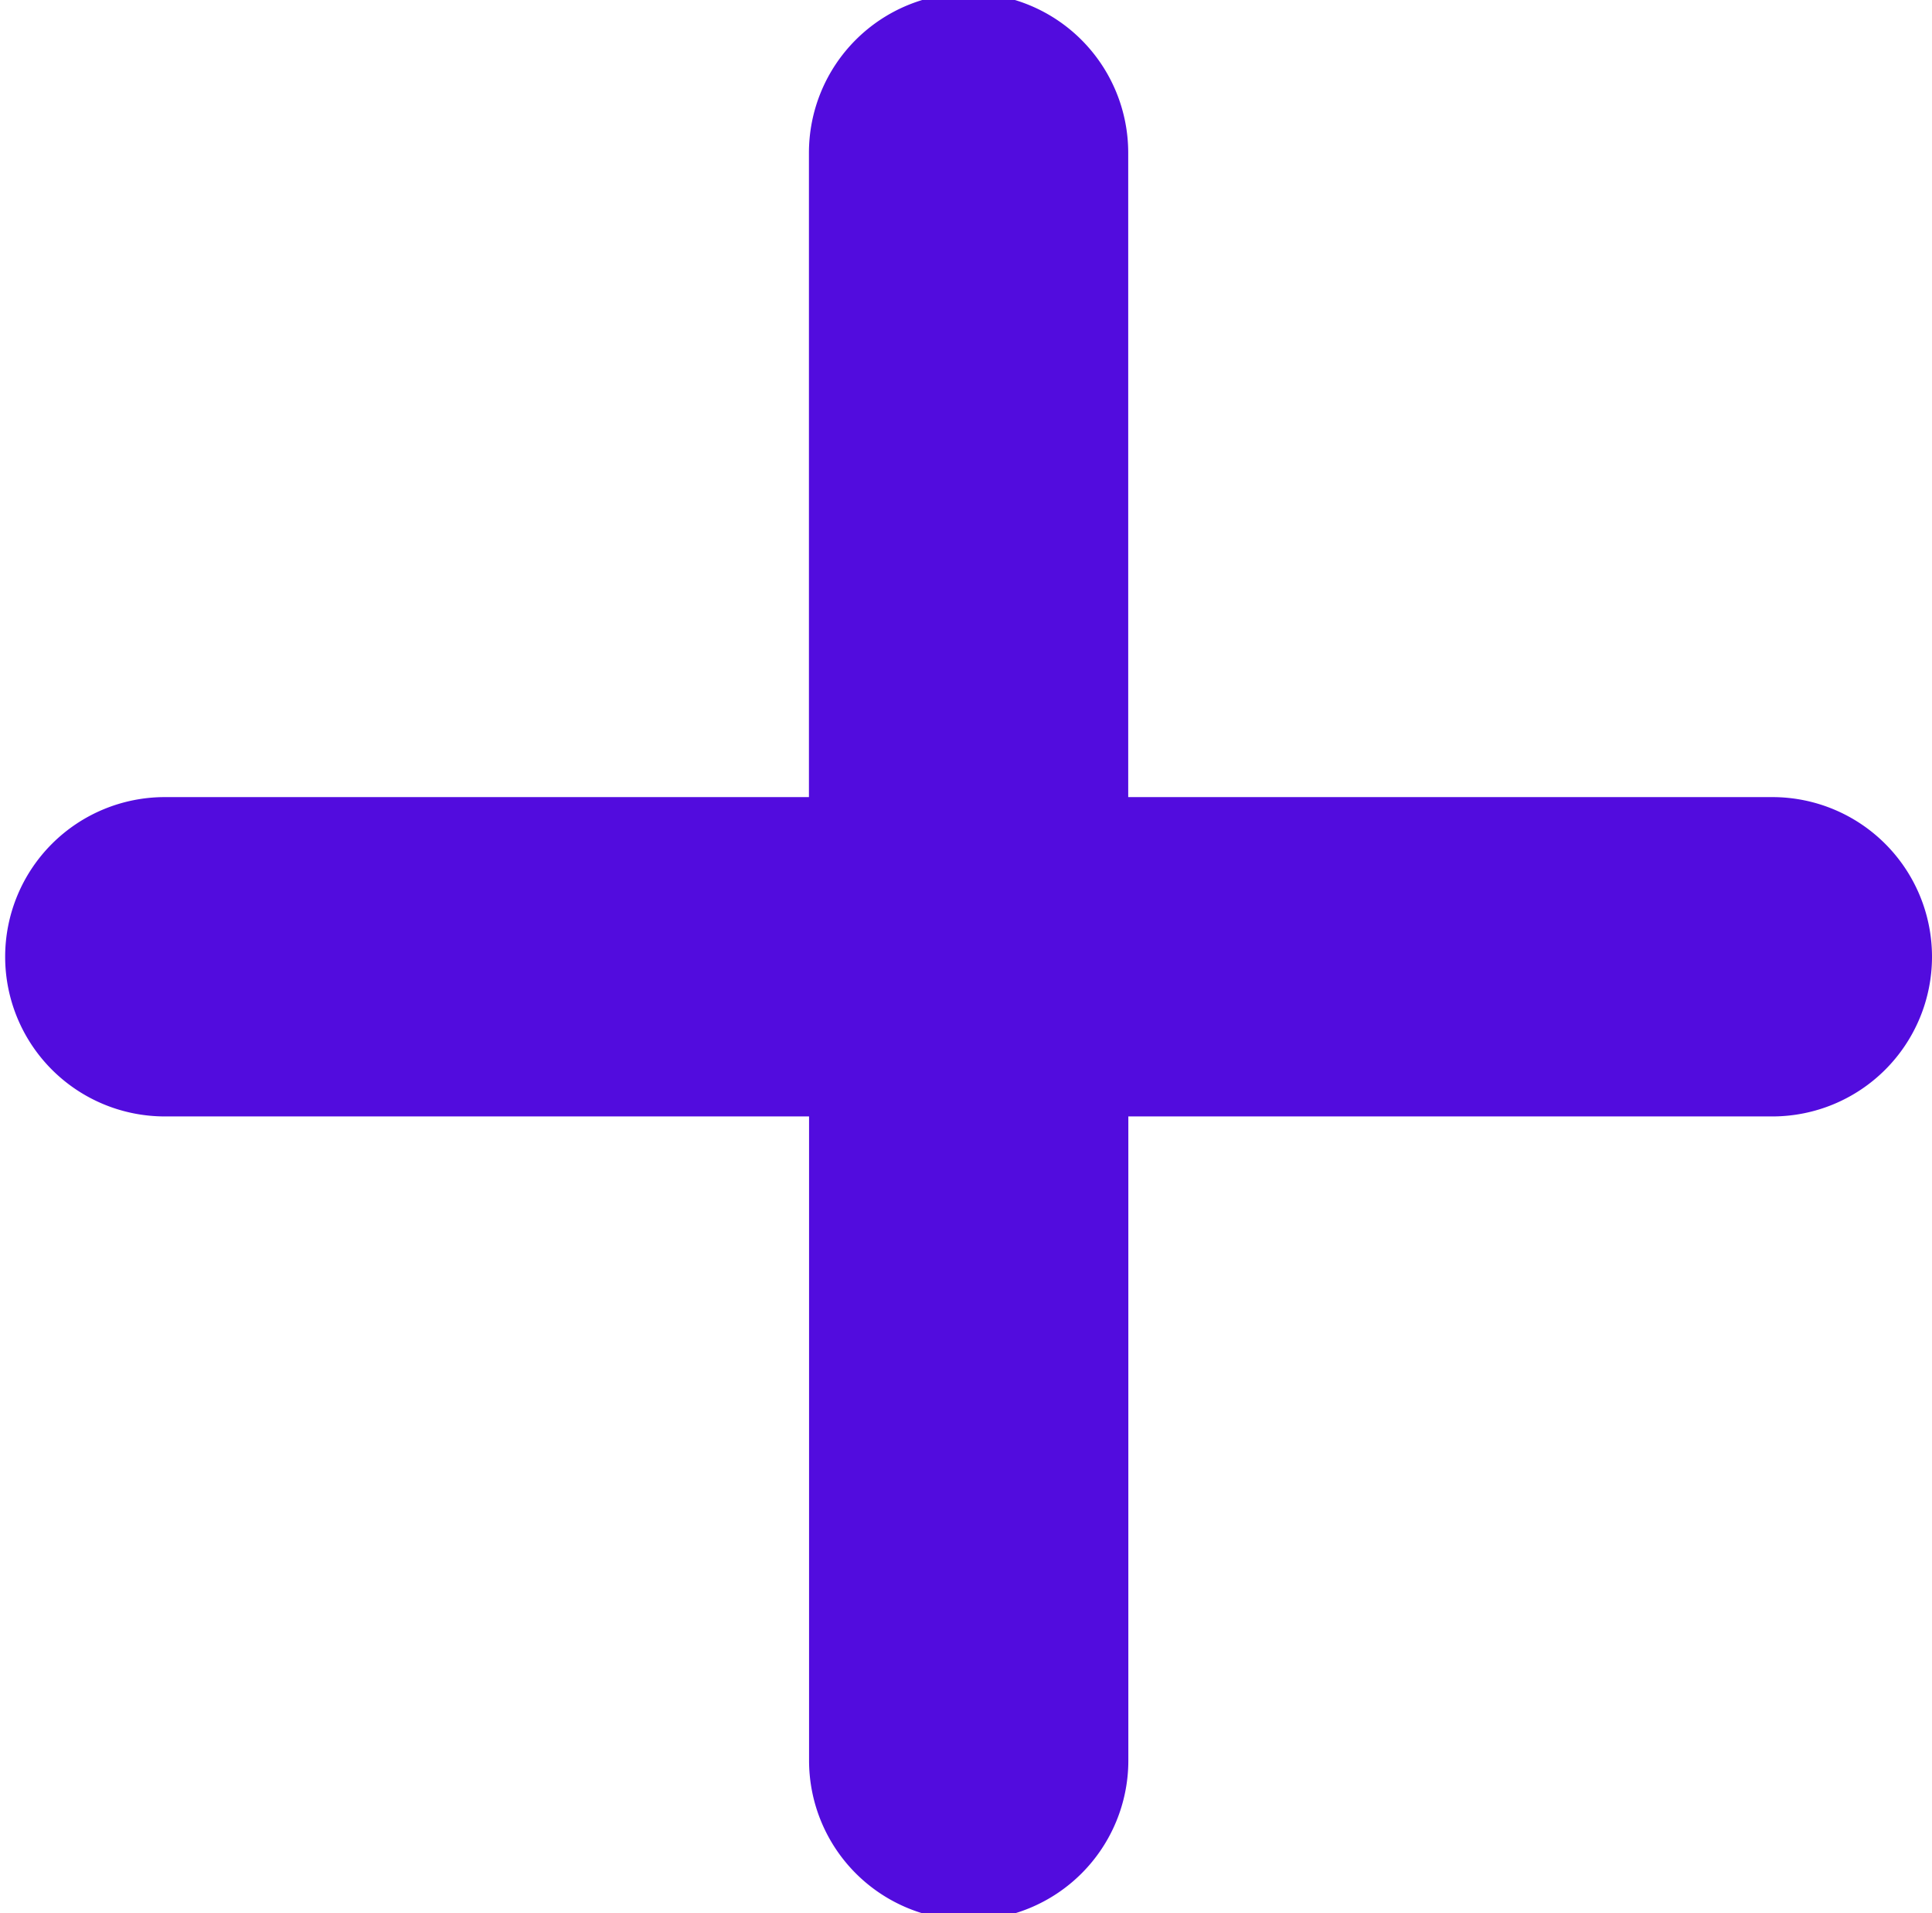<svg xmlns="http://www.w3.org/2000/svg" width="31.466" height="31.155" viewBox="0 0 31.466 31.155">
  <g id="__TEMP__SVG__" transform="translate(-0.646 -7.62)">
    <path id="Pfad_13" data-name="Pfad 13" d="M32.112,23.2a2.6,2.6,0,0,1-2.6,2.6H19.023V36.288a2.6,2.6,0,0,1-5.2,0V25.8H3.33a2.6,2.6,0,1,1,0-5.2H13.821V10.108a2.6,2.6,0,0,1,5.2,0V20.6H29.512a2.6,2.6,0,0,1,2.6,2.6Z" fill="#520cde"/>
  </g>
</svg>
